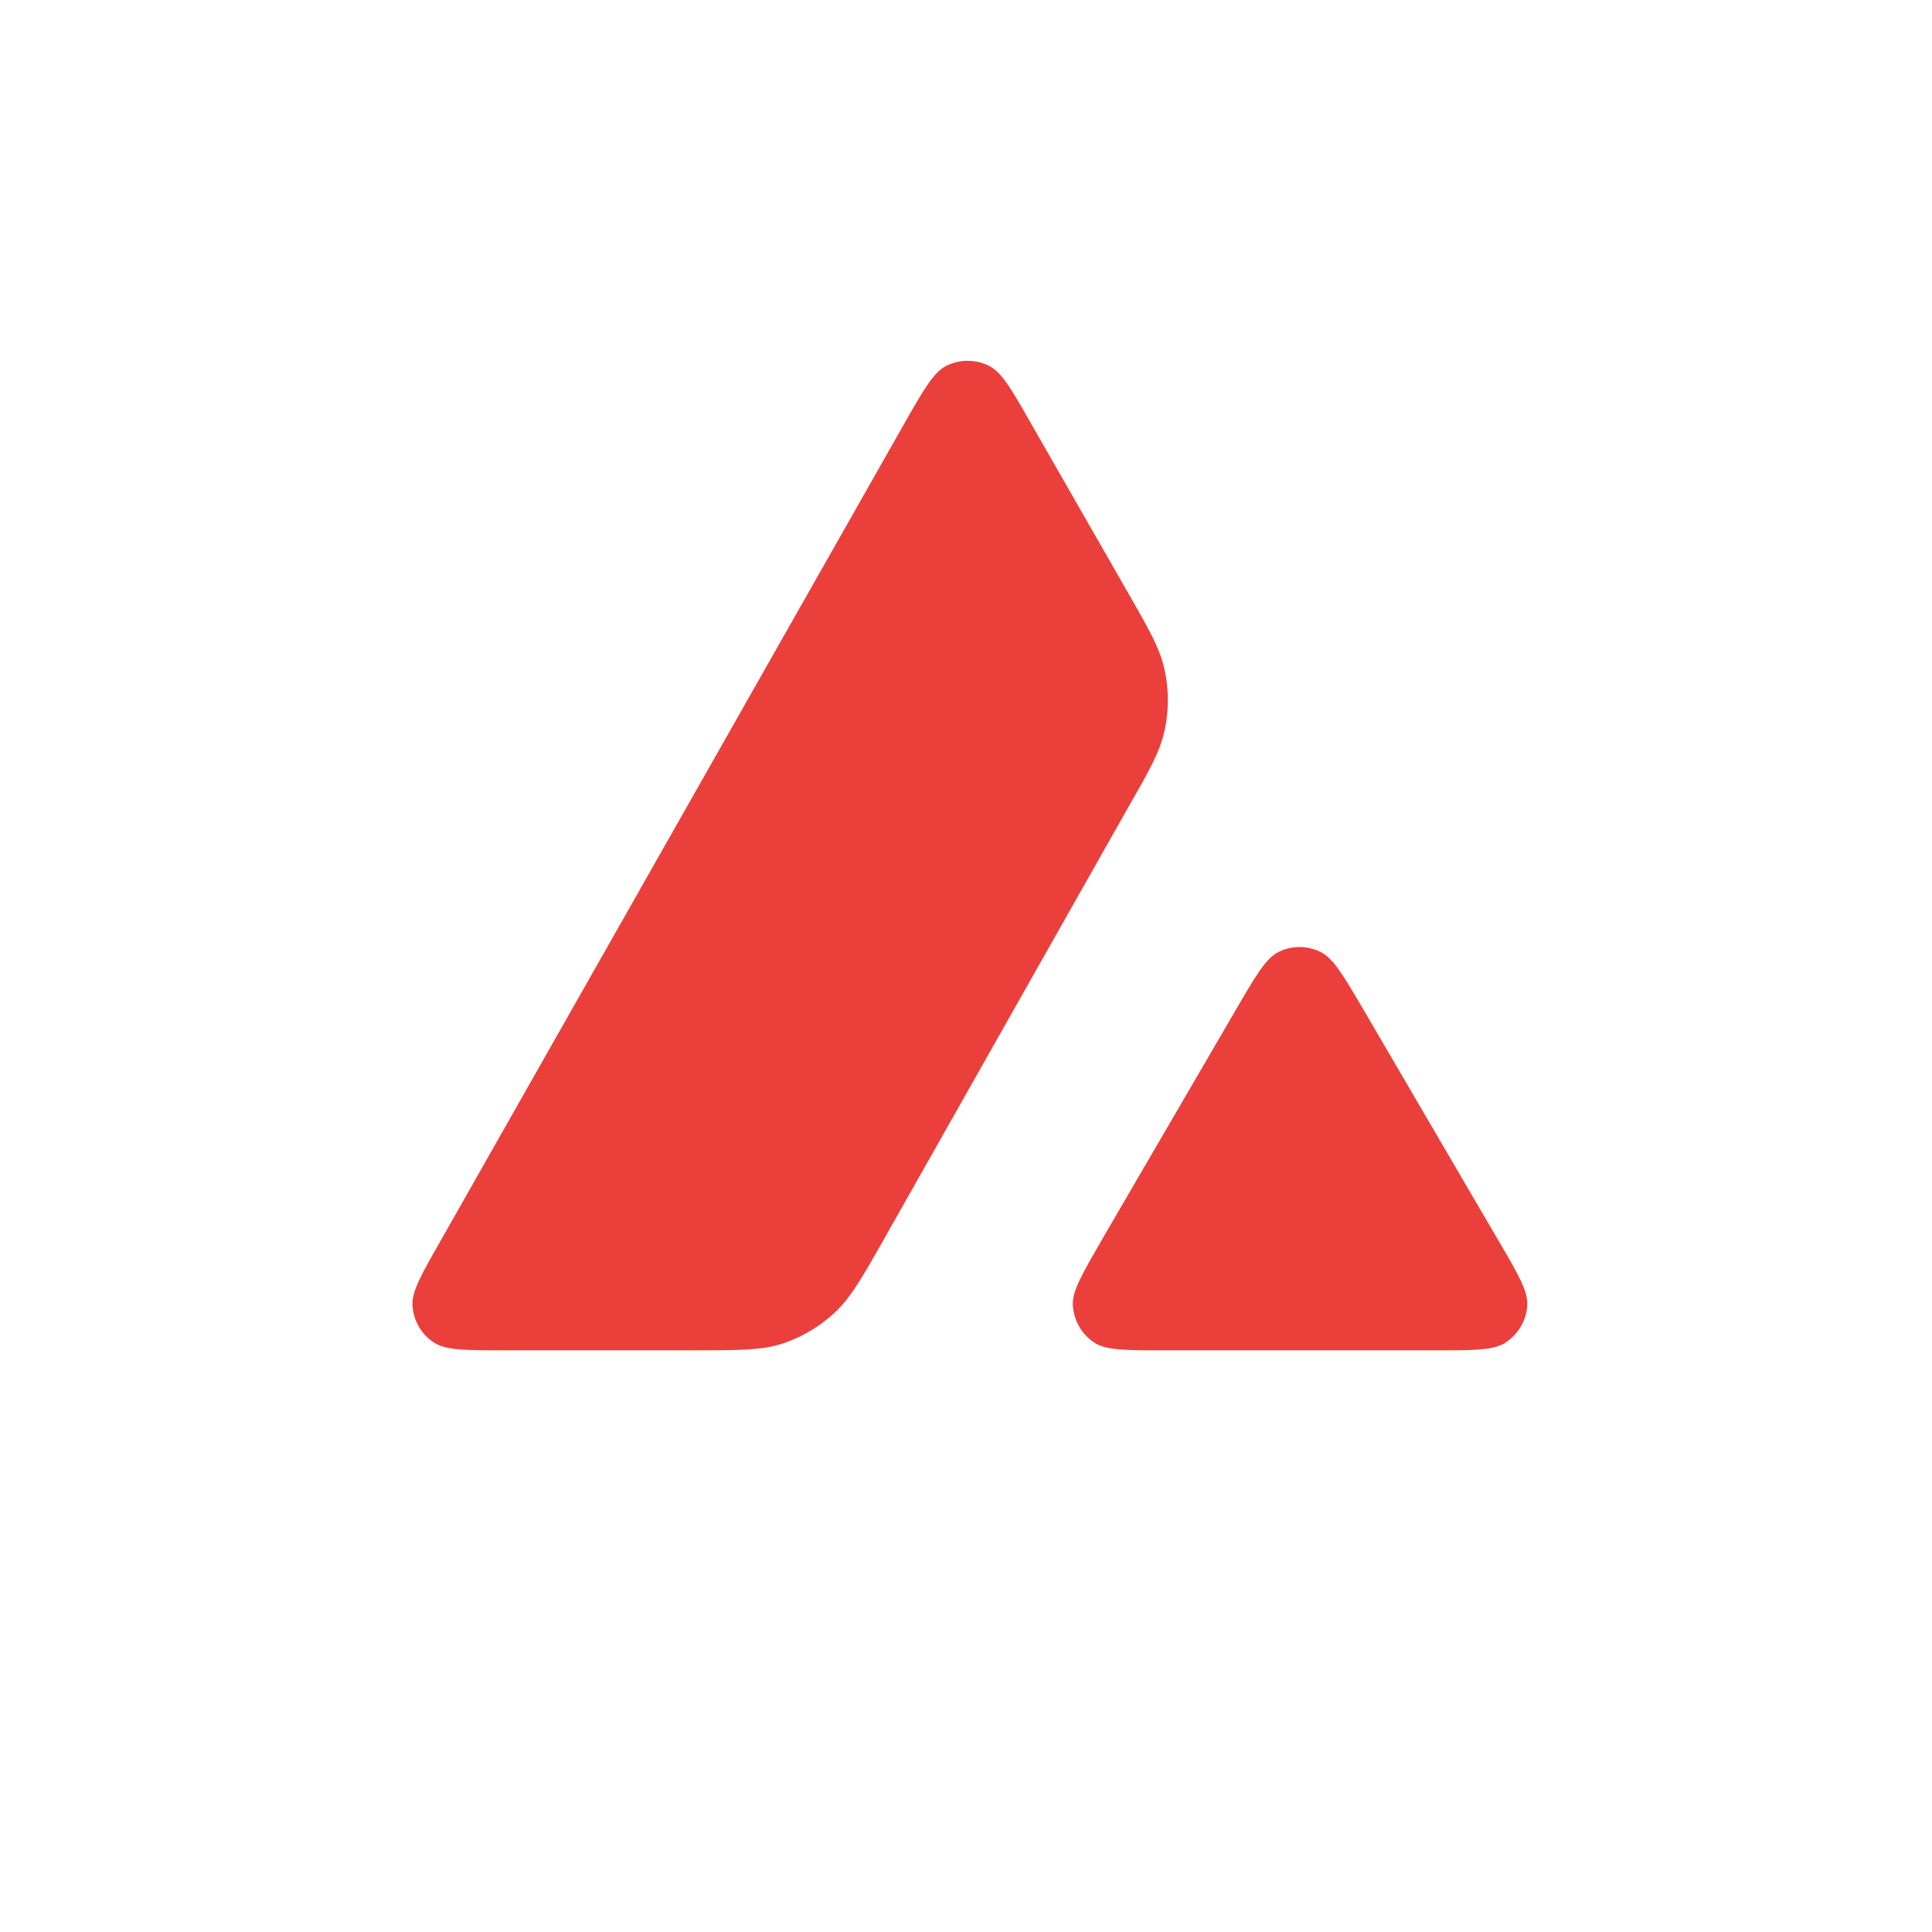 <?xml version="1.0" encoding="utf-8"?>
<!-- Generator: Adobe Illustrator 16.0.4, SVG Export Plug-In . SVG Version: 6.00 Build 0)  -->
<!DOCTYPE svg PUBLIC "-//W3C//DTD SVG 1.1//EN" "http://www.w3.org/Graphics/SVG/1.1/DTD/svg11.dtd">
<svg version="1.1" id="Layer_1" xmlns="http://www.w3.org/2000/svg" xmlns:xlink="http://www.w3.org/1999/xlink" x="0px" y="0px"
	 width="45.131px" height="45.131px" viewBox="0 0 45.131 45.131" enable-background="new 0 0 45.131 45.131" xml:space="preserve">
<path fill="#EB3F3C" d="M20.646,28.955l-0.015,0.027c-0.5,0.875-0.754,1.32-1.105,1.654c-0.383,0.365-0.842,0.631-1.347,0.78
	c-0.461,0.127-0.976,0.127-2.008,0.127h-4.379c-0.92,0-1.376,0-1.652-0.179c-0.3-0.195-0.483-0.514-0.505-0.871
	c-0.017-0.326,0.21-0.727,0.666-1.524L21.114,9.913c0.461-0.811,0.693-1.215,0.986-1.364c0.314-0.161,0.693-0.161,1.01,0
	c0.293,0.149,0.527,0.554,0.986,1.364l2.223,3.879l0.012,0.02c0.498,0.869,0.749,1.308,0.859,1.771c0.121,0.505,0.121,1.037,0,1.542
	c-0.11,0.466-0.361,0.91-0.867,1.791l-5.679,10.04H20.646z M35.174,31.361c-0.277,0.183-0.741,0.183-1.668,0.183H27.23
	c-0.925,0-1.391,0-1.664-0.179c-0.301-0.195-0.482-0.521-0.505-0.875c-0.017-0.324,0.212-0.721,0.671-1.514l0.01-0.02l3.133-5.377
	c0.461-0.792,0.693-1.186,0.98-1.336c0.317-0.161,0.688-0.161,1.003,0c0.286,0.146,0.51,0.522,0.951,1.271l0.036,0.062l3.143,5.377
	c0.016,0.026,0.032,0.051,0.047,0.078c0.437,0.751,0.658,1.135,0.642,1.451c-0.017,0.354-0.205,0.681-0.505,0.876L35.174,31.361z"/>
</svg>

